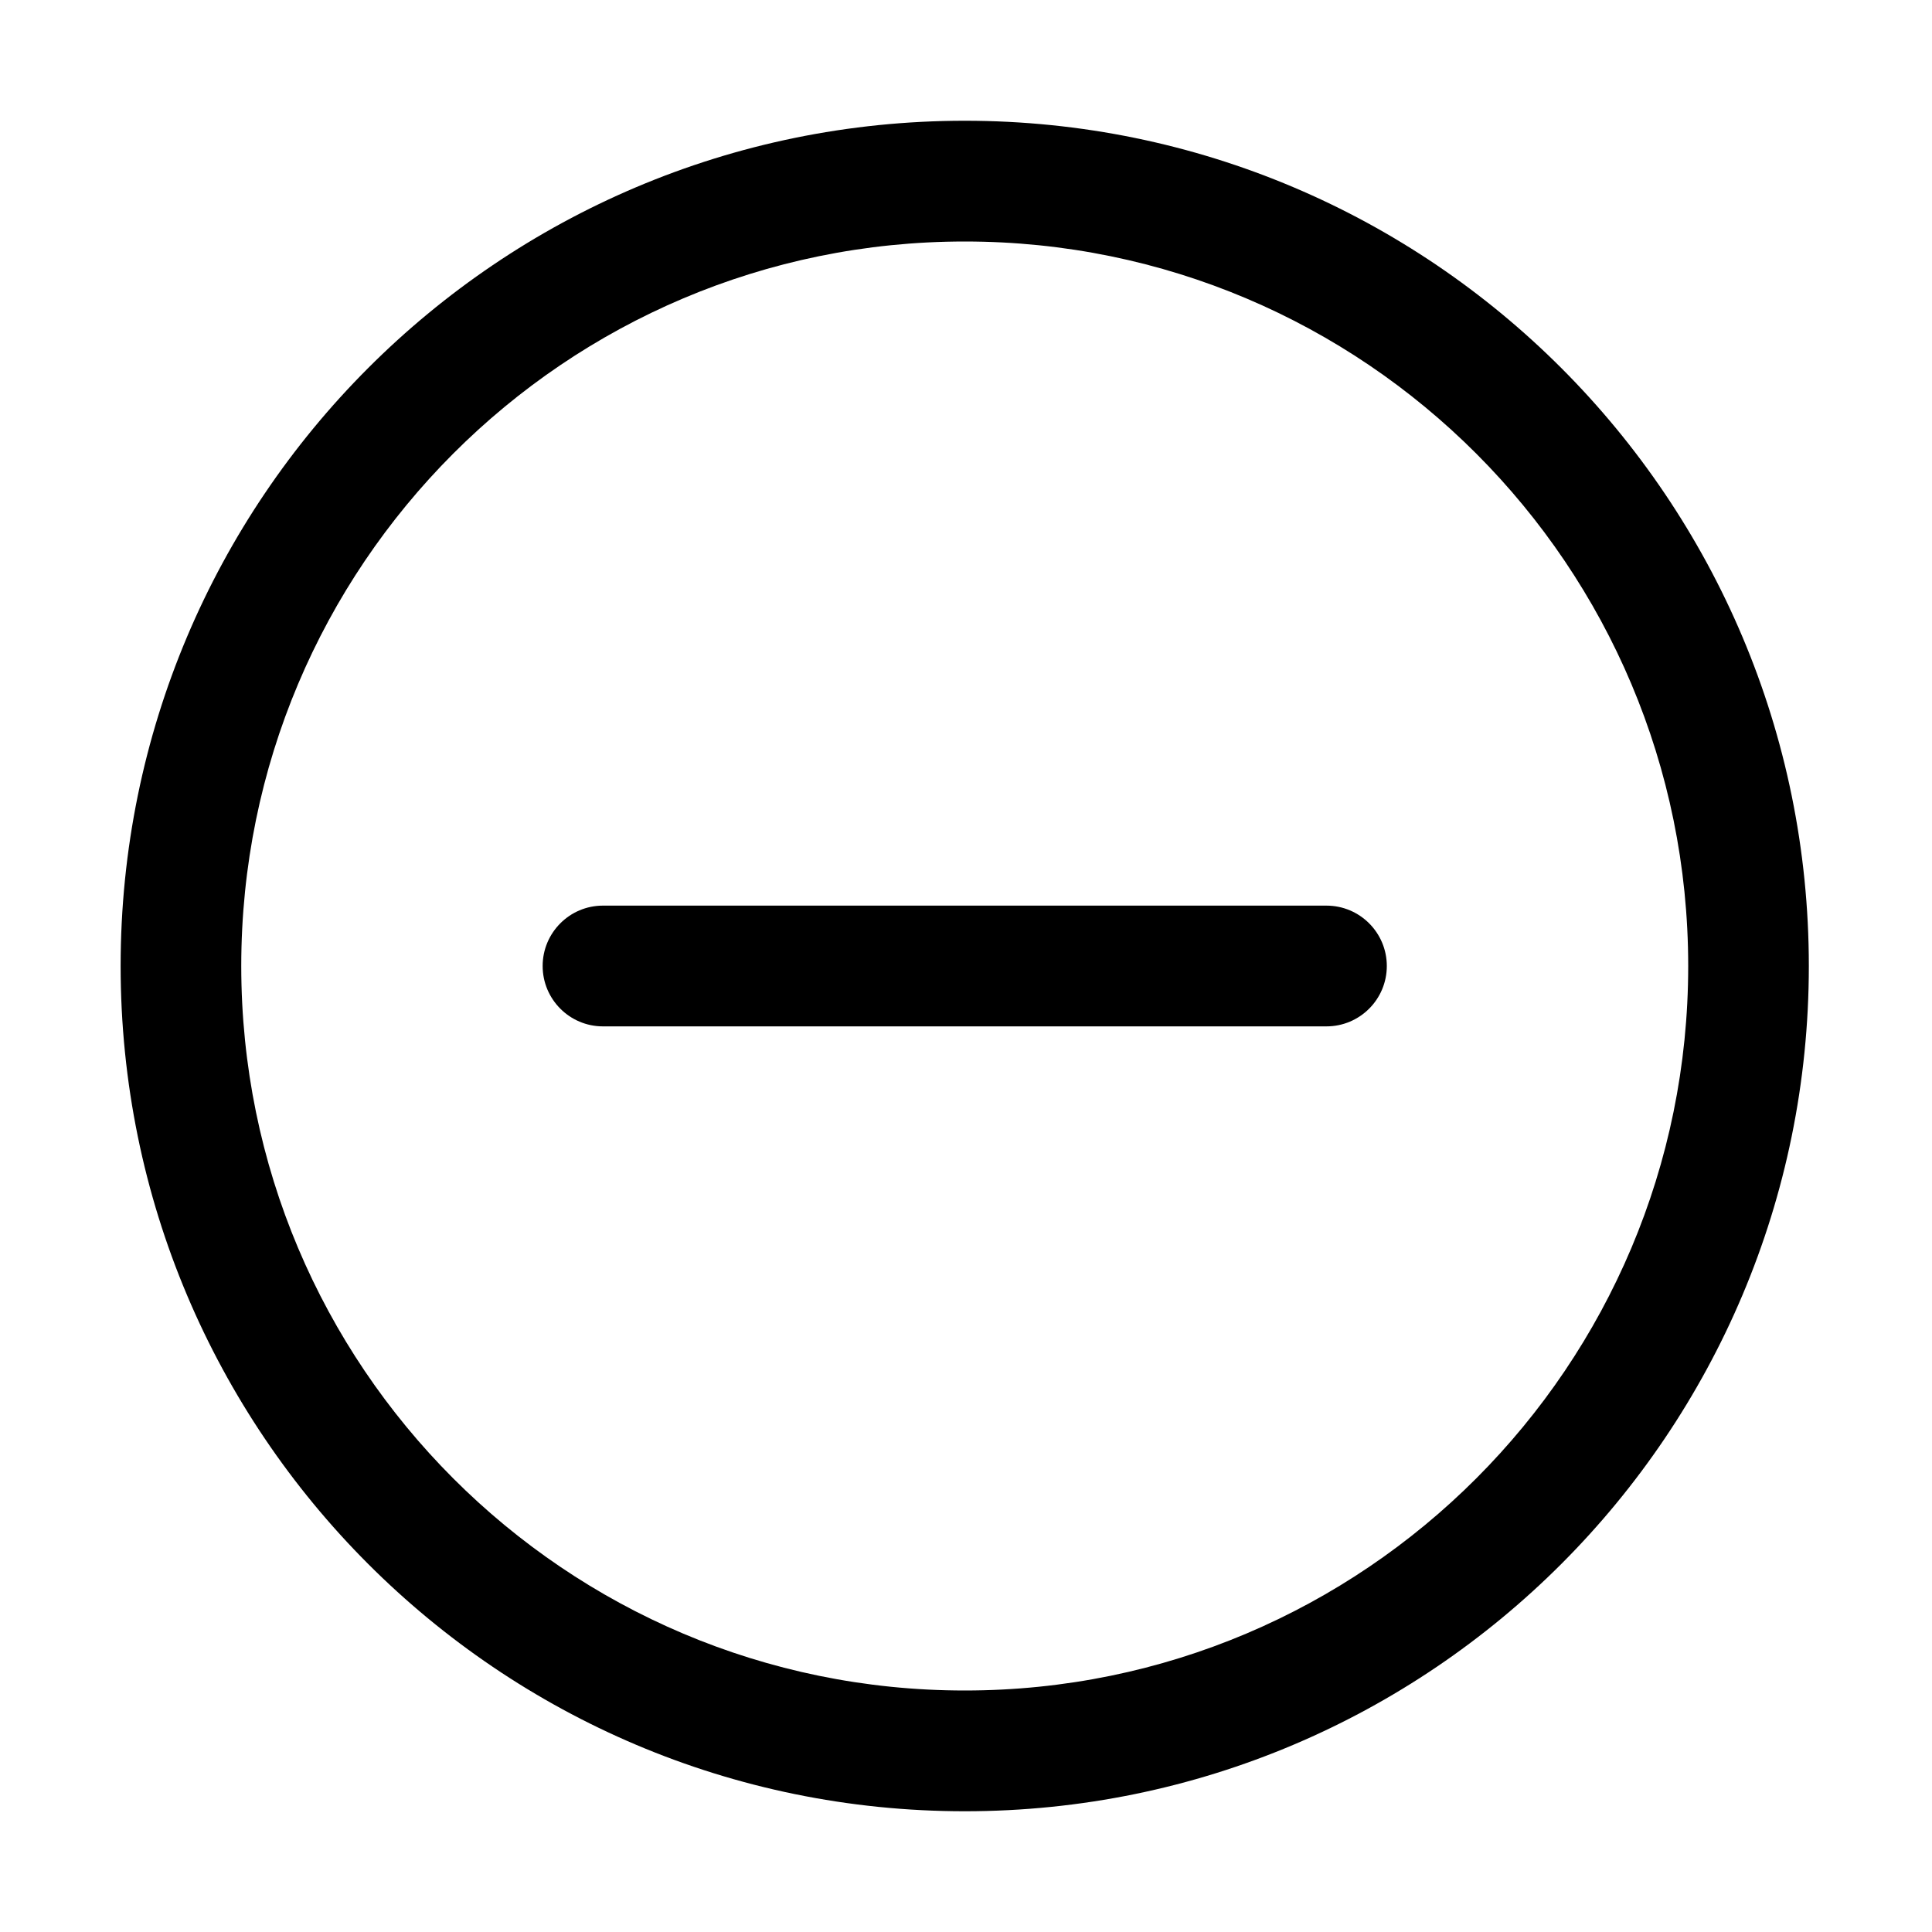 <svg width="16" height="16" viewBox="0 0 16 16" fill="none" xmlns="http://www.w3.org/2000/svg">
<path fill-rule="evenodd" clip-rule="evenodd" d="M7.99 14C11.299 14 13.981 11.314 13.981 8C13.981 4.686 11.299 2 7.99 2C4.68 2 1.998 4.686 1.998 8C1.998 11.314 4.68 14 7.99 14ZM7.99 15C11.85 15 14.98 11.866 14.98 8C14.98 4.134 11.85 1 7.99 1C4.129 1 0.999 4.134 0.999 8C0.999 11.866 4.129 15 7.99 15Z" fill="black"/>
<path d="M4.494 8C4.494 7.724 4.718 7.5 4.993 7.5H10.985C11.261 7.5 11.485 7.724 11.485 8C11.485 8.276 11.261 8.5 10.985 8.5H4.993C4.718 8.5 4.494 8.276 4.494 8Z" fill="black"/>
</svg>
